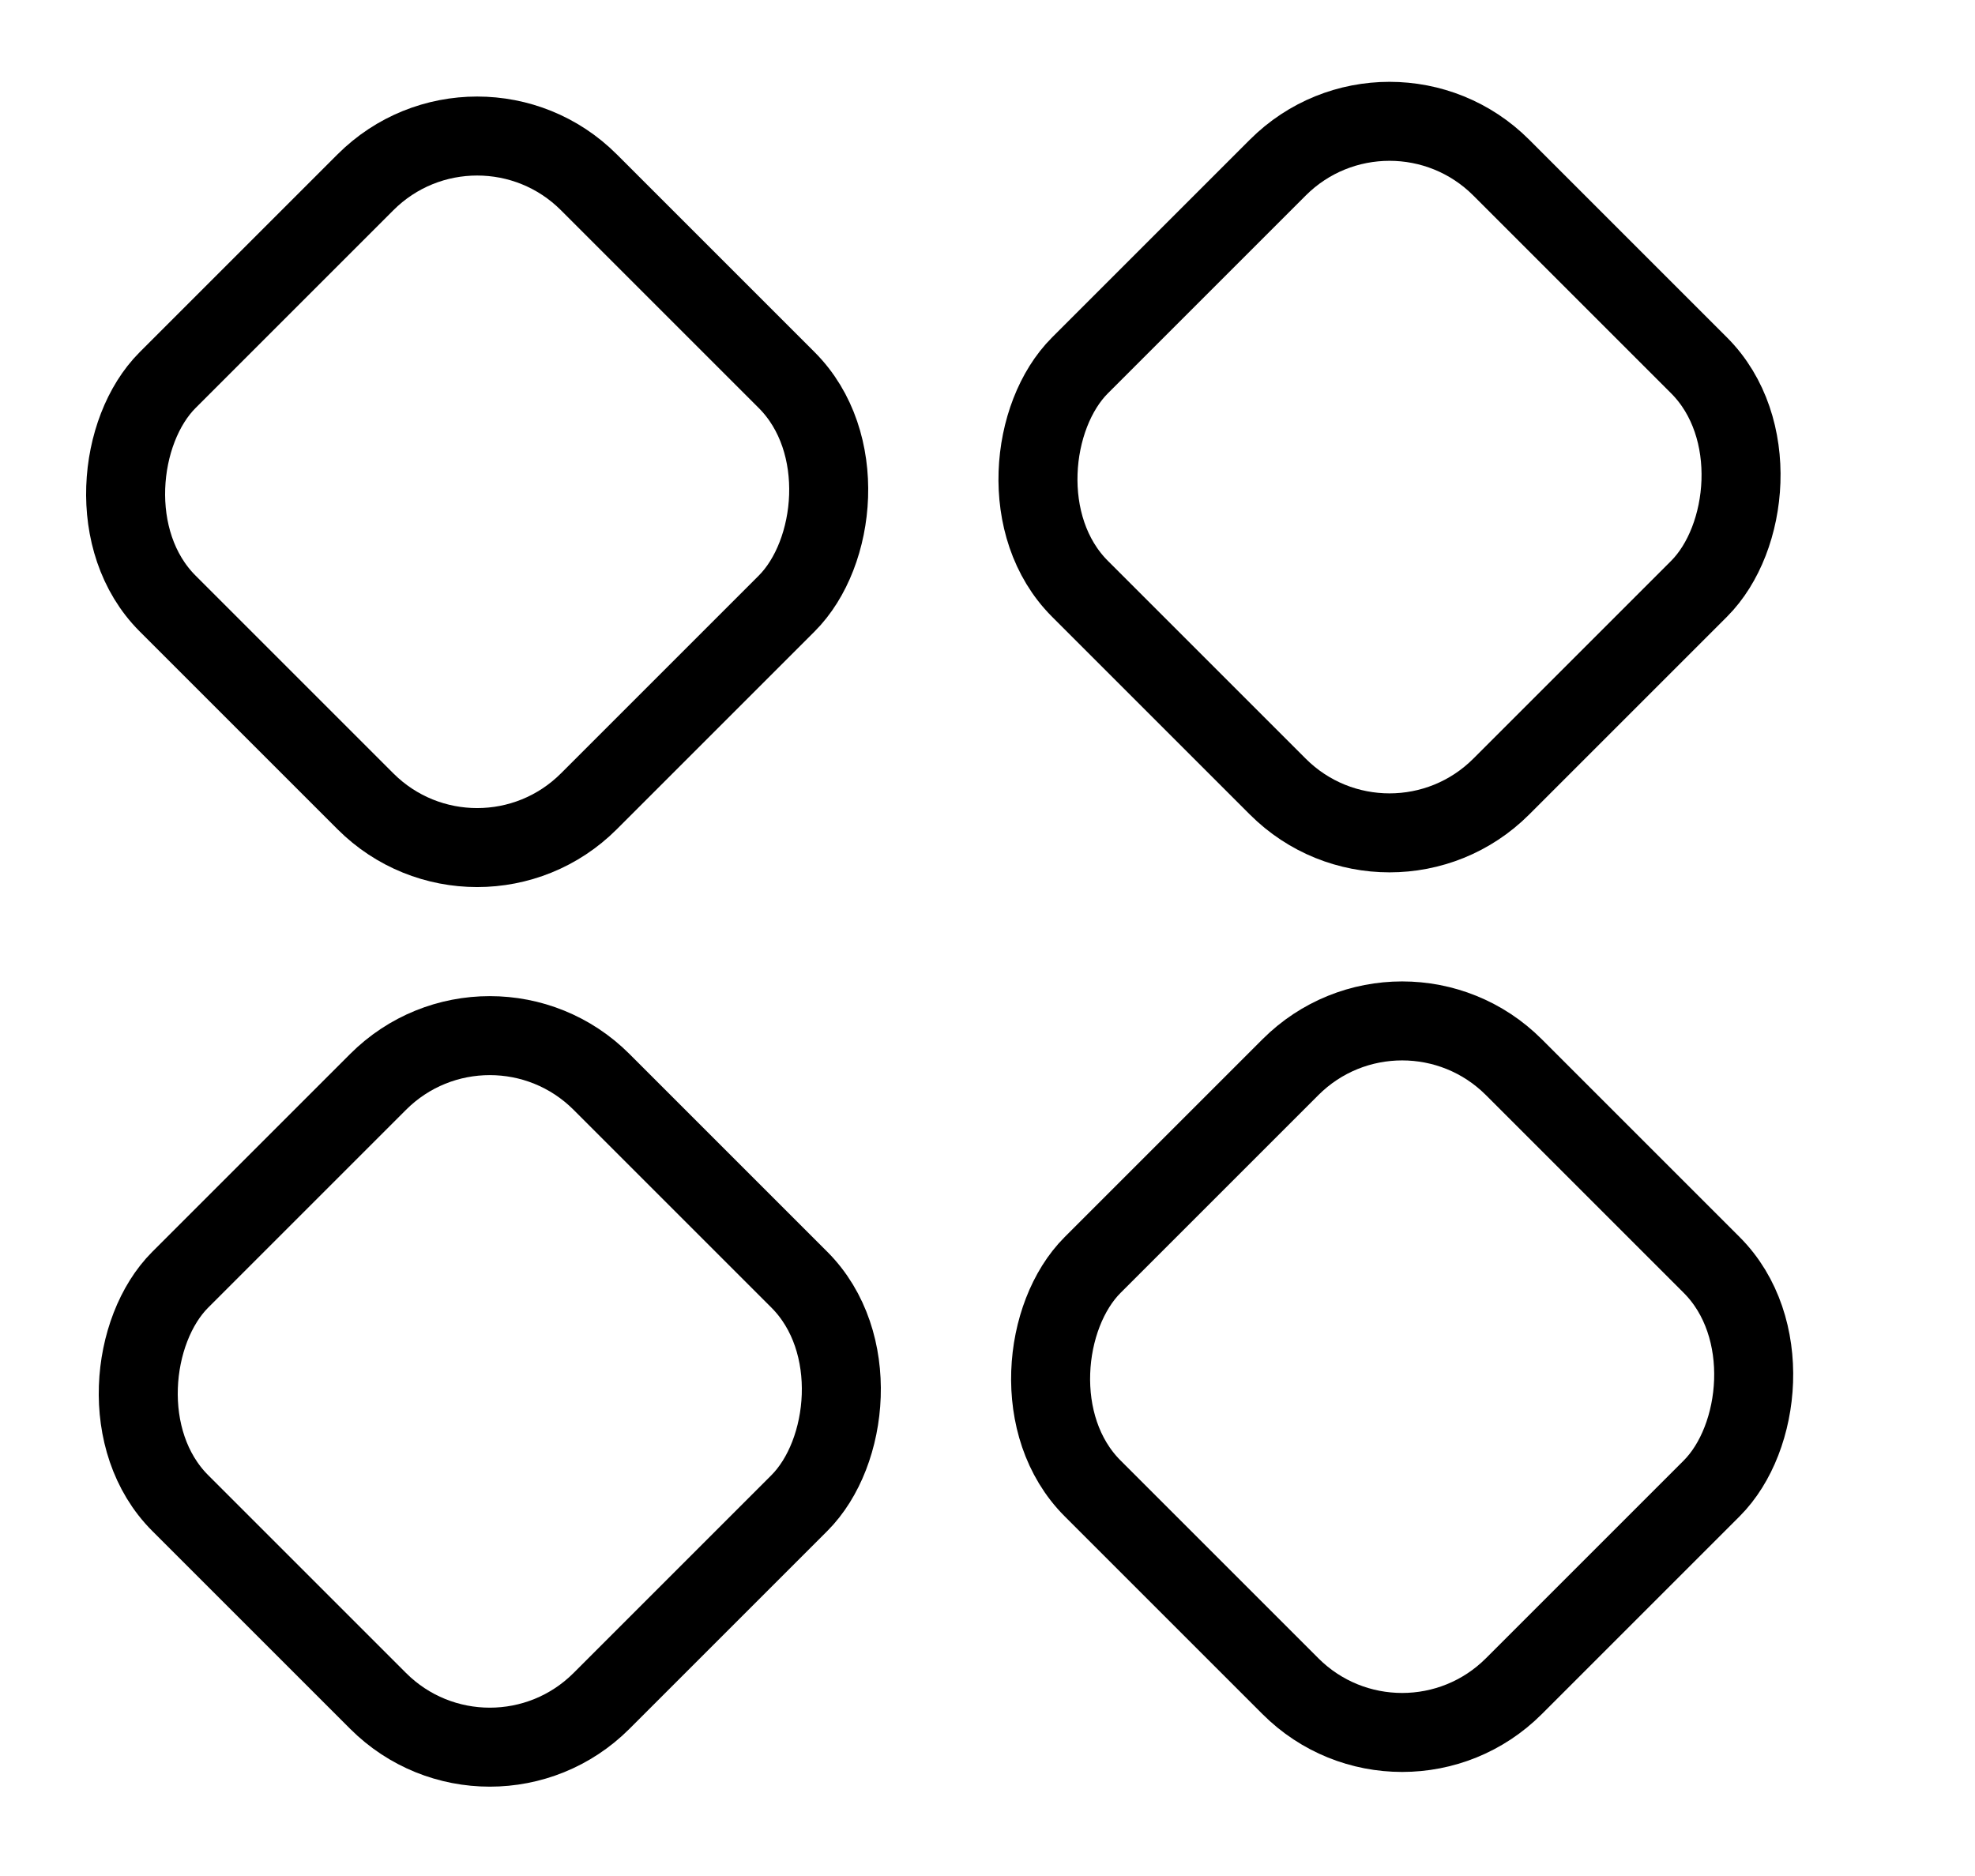 <svg width="20" height="19" viewBox="0 0 20 19" fill="none" xmlns="http://www.w3.org/2000/svg">
<rect x="4.832" y="0.715" width="6.033" height="6.033" rx="1.6" transform="rotate(45 4.832 0.715)" stroke="black" stroke-width="0.8"/>
<rect x="14.071" y="0.566" width="6.033" height="6.033" rx="1.6" transform="rotate(45 14.071 0.566)" stroke="black" stroke-width="0.8"/>
<rect x="4.96" y="9.826" width="6.033" height="6.033" rx="1.6" transform="rotate(45 4.96 9.826)" stroke="black" stroke-width="0.8"/>
<rect x="14.199" y="9.677" width="6.033" height="6.033" rx="1.6" transform="rotate(45 14.199 9.677)" stroke="black" stroke-width="0.8"/>
</svg>
